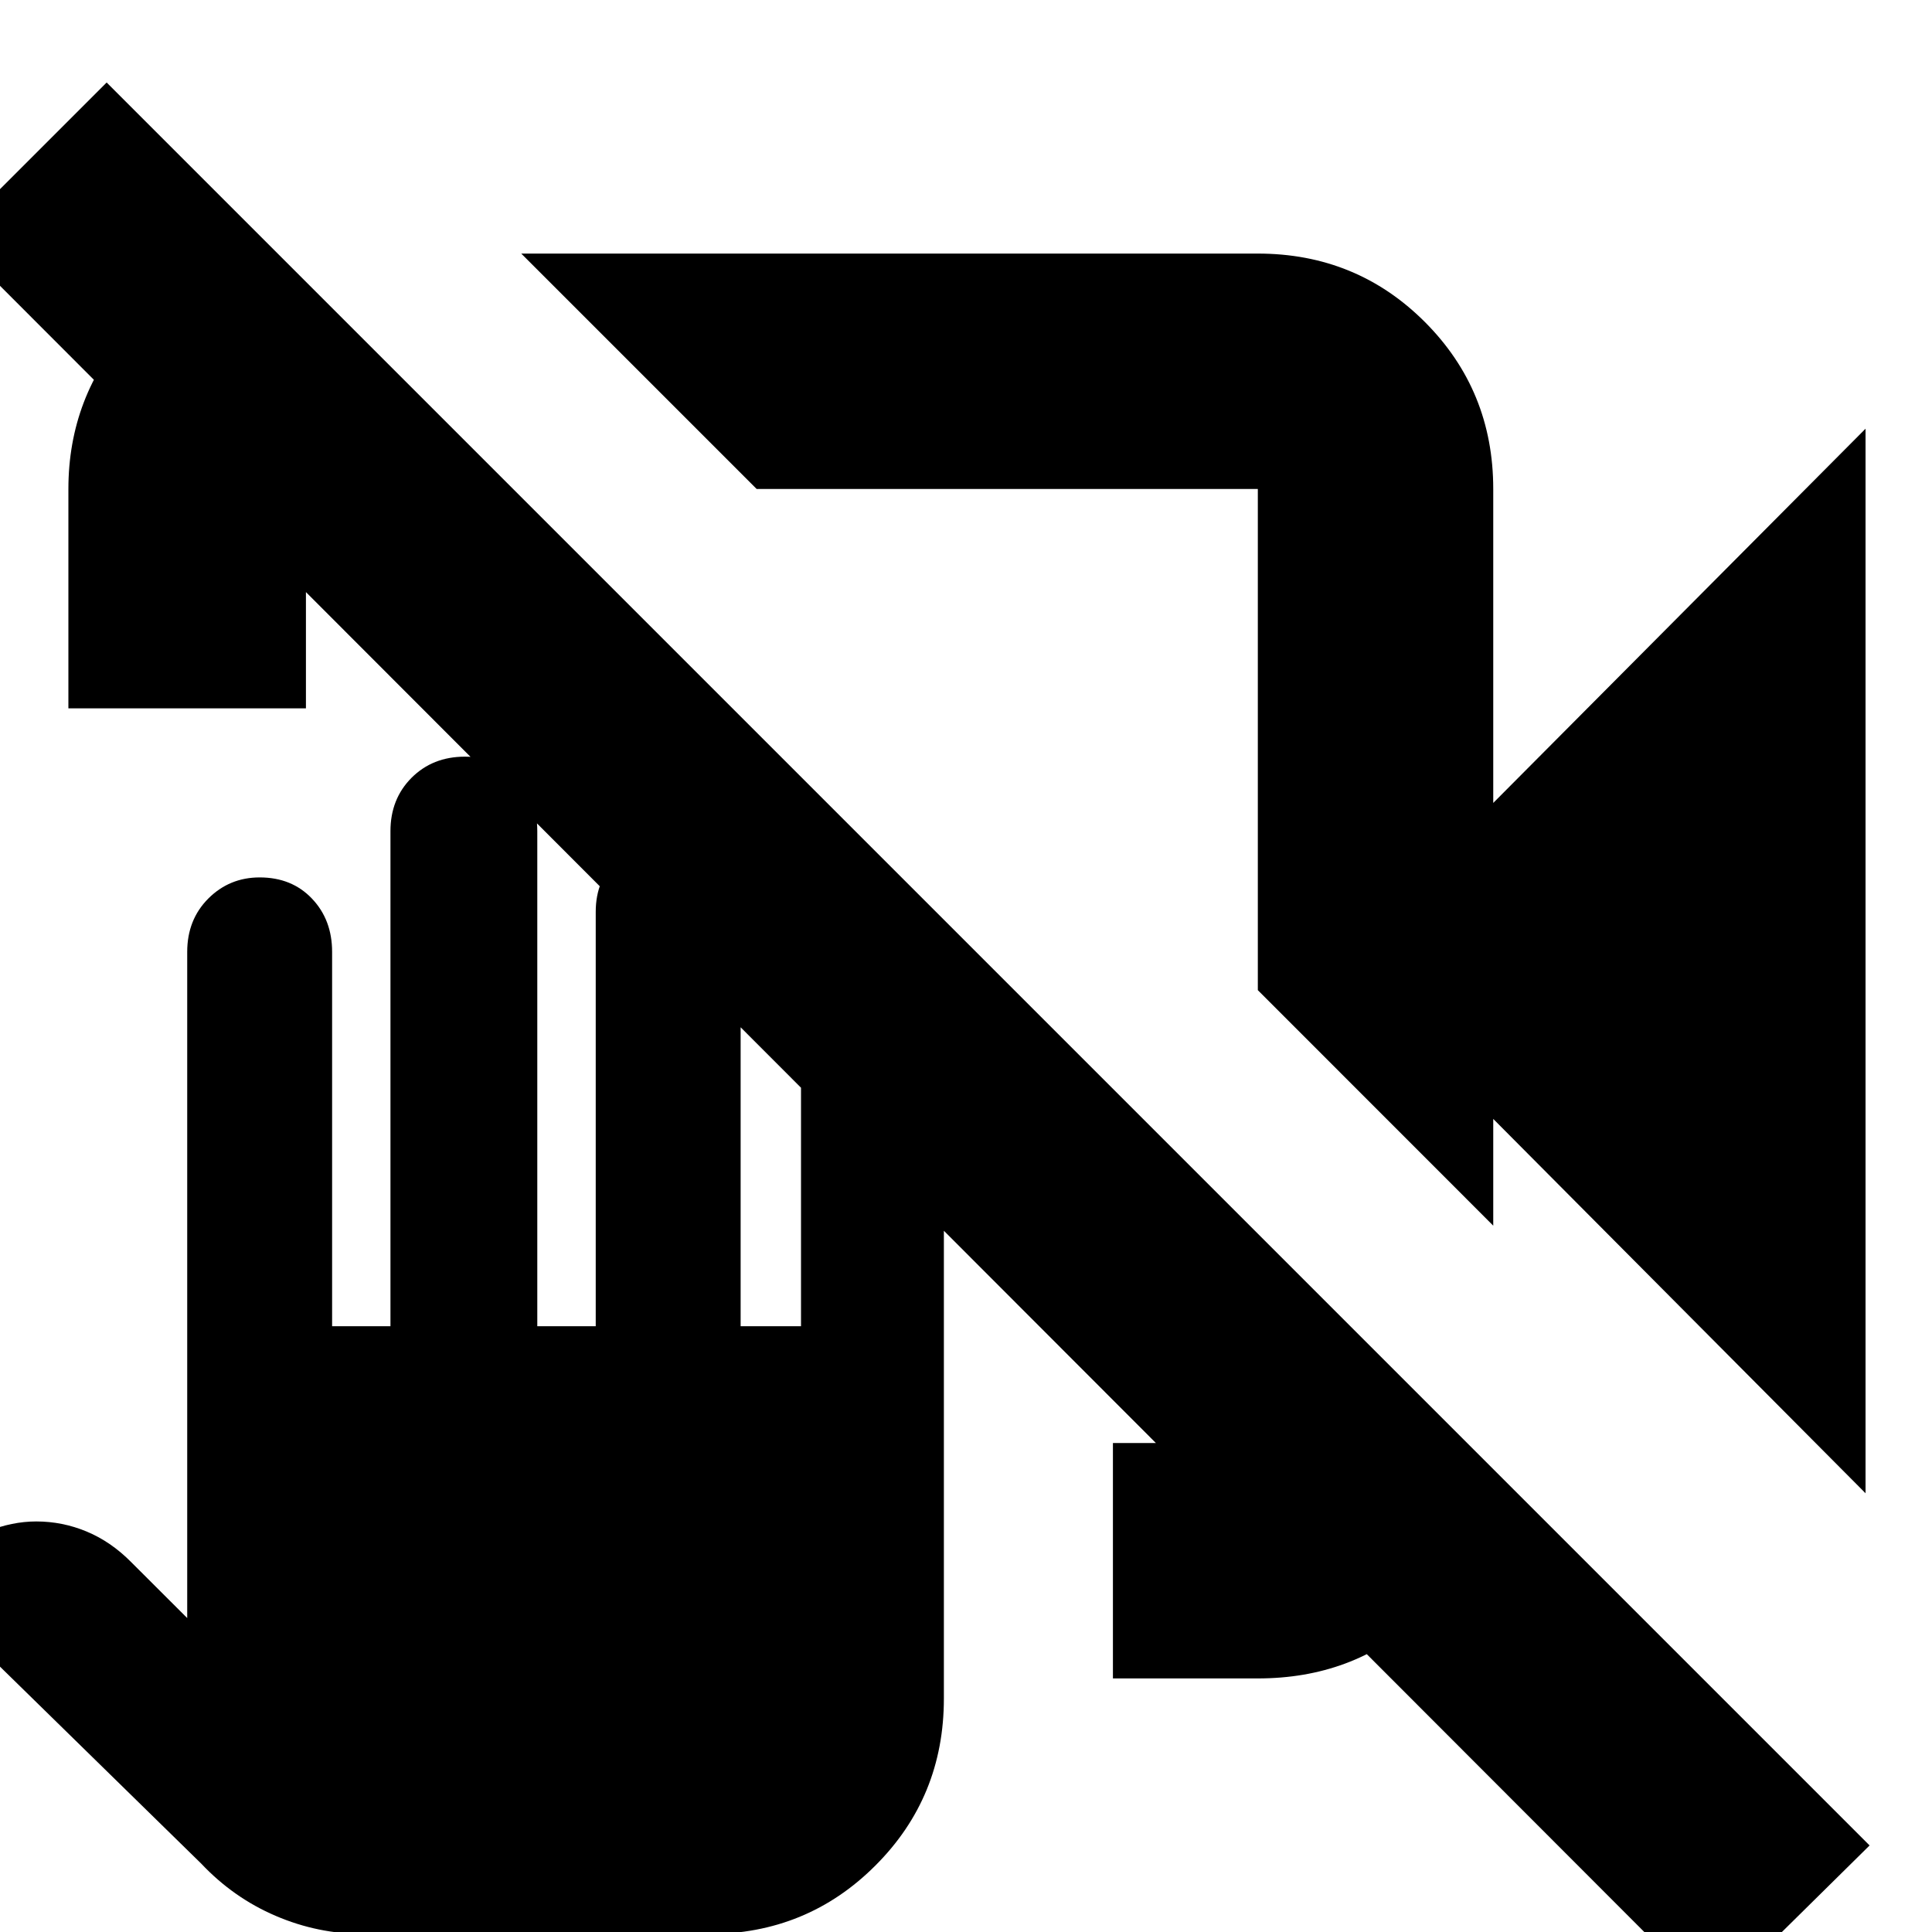 <svg xmlns="http://www.w3.org/2000/svg" height="20" width="20"><path d="m19.312 15.458-3.854-3.875v1.105l-2.437-2.438V5.062H7.833L5.396 2.625h7.625q1.021 0 1.729.708.708.709.708 1.729v3.25l3.854-3.874ZM2.875 2.625l2.437 2.437H3.167v2.271H.708V5.062q0-.958.636-1.666.635-.708 1.531-.75Zm8.646 14.75v-2.437h1.5v-2.167l2.417 2.417q-.084.958-.761 1.572-.677.615-1.656.615Zm6.208 3.333L-.5 2.458 1.104.854l18.25 18.25Zm-13.958-.687q-.479 0-.917-.188-.437-.187-.771-.541l-2.937-2.875.292-.25q.166-.209.427-.313.26-.104.51-.104.271 0 .521.104t.458.313l.584.583V9.854q0-.333.218-.552.219-.219.532-.219.333 0 .541.219.209.219.209.552v3.875h.604V8.604q0-.333.218-.552.219-.219.552-.219.334 0 .542.219.208.219.208.552v5.125h.605V9.438q0-.334.229-.553.229-.218.521-.218.312 0 .531.218.219.219.219.553v4.291h.625v-3.125q0-.333.218-.542.219-.208.532-.208.333 0 .531.208.198.209.198.542v6.979q0 1.021-.709 1.729-.708.709-1.729.709ZM9.562 9.312Zm.876-1.666Z"/></svg>